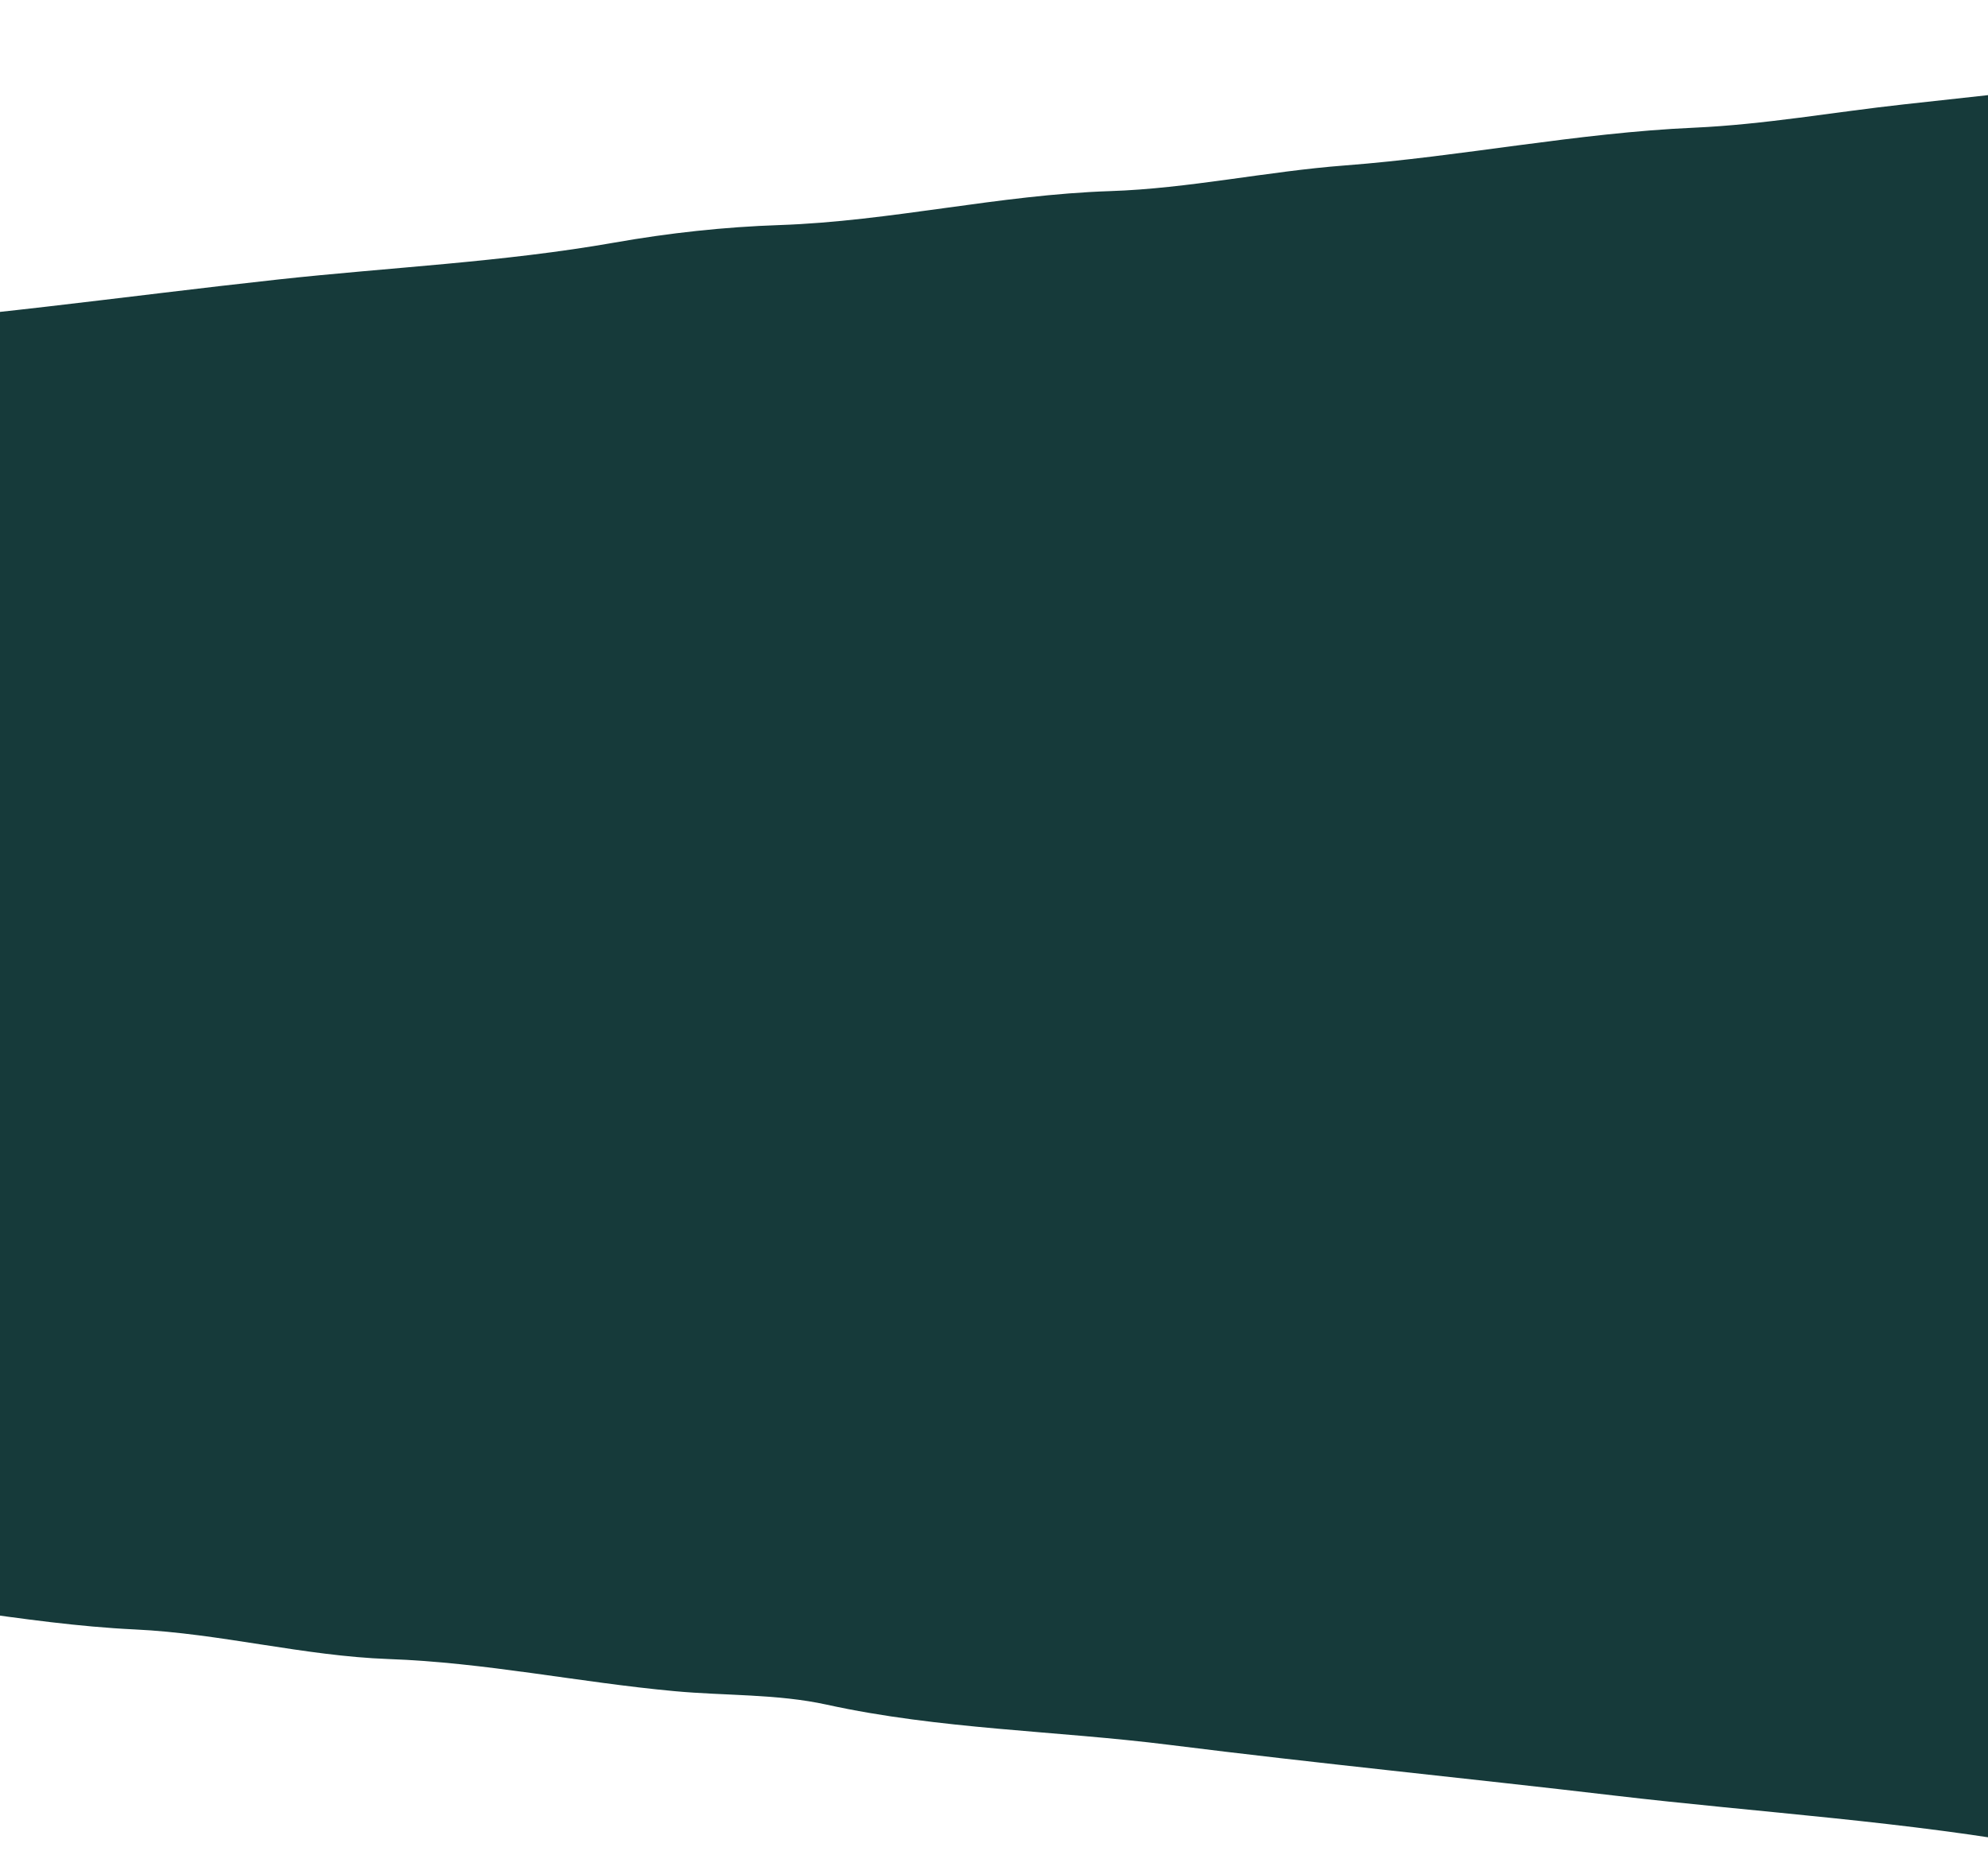 <svg style="1440/1341" viewBox="0 0 1440 1341" fill="none" xmlns="http://www.w3.org/2000/svg">
<path d="M2130.99 414.663C2131.27 448.123 2124.08 478.891 2110.02 508.545C2099.44 530.867 2089.18 553.375 2077.81 575.232C2053.92 621.222 2042.78 668.186 2044.45 721.601C2048.91 865.185 2047.51 1008.96 2048.12 1152.63C2048.16 1167.99 2047.28 1183.59 2044.73 1198.71C2041.94 1215.1 2032.06 1226.28 2014.84 1230.18C1947.14 1245.49 1879.63 1261.36 1811.92 1276.49C1753.27 1289.63 1694.15 1300.86 1635.82 1315.24C1601.44 1323.69 1565.66 1324.9 1531.88 1337.52C1518.28 1342.58 1500.88 1341.37 1486.03 1338.63C1381.16 1319.37 1274.67 1313.16 1169 1300.72C1061.86 1288.1 954.251 1277.51 847.198 1264.06C764.554 1253.66 680.889 1252.87 599.034 1234.96C563.025 1227.02 525.345 1228.55 488.454 1225.12C419.313 1218.76 351.24 1204.33 281.542 1201.87C219.965 1199.64 159.686 1183.35 97.831 1180.43C16.161 1176.58 -63.838 1157.41 -145.879 1154.44C-229.126 1151.47 -232.932 1145.11 -233.35 1061.4C-233.582 1007.28 -233.396 953.22 -233.396 899.156H-233.721C-233.721 835.763 -233.999 772.417 -233.581 709.071C-233.396 682.062 -239.15 657.234 -254.278 634.495C-261.98 622.939 -266.157 608.785 -274.973 598.39C-349.961 509.984 -342.072 404.222 -339.381 299.248C-338.731 275.07 -329.265 262.401 -304.579 259.477C-247.827 252.748 -191.447 241.517 -134.557 237.944C-22.075 230.936 89.432 214.694 201.31 202.489C282.47 193.625 364.279 189.959 444.974 175.758C484.417 168.797 524.648 164.388 564.694 163.042C645.111 160.304 723.58 141.092 804.136 138.447C861.026 136.59 917.453 124.153 974.343 119.837C1058.94 113.387 1142.18 96.262 1227.15 92.503C1277.96 90.229 1328.4 81.18 1379.07 75.611C1506.26 61.596 1633.5 47.674 1760.79 33.937C1865.01 22.753 1969.28 11.801 2073.55 0.942C2082.73 -0.033 2092.06 -0.126 2101.34 0.106C2117.72 0.431 2127.33 9.109 2128.9 25.352C2130.16 37.65 2130.67 50.041 2130.67 62.385C2130.76 179.795 2130.06 297.253 2130.99 414.663Z" fill="#163A3A"/>
</svg>
